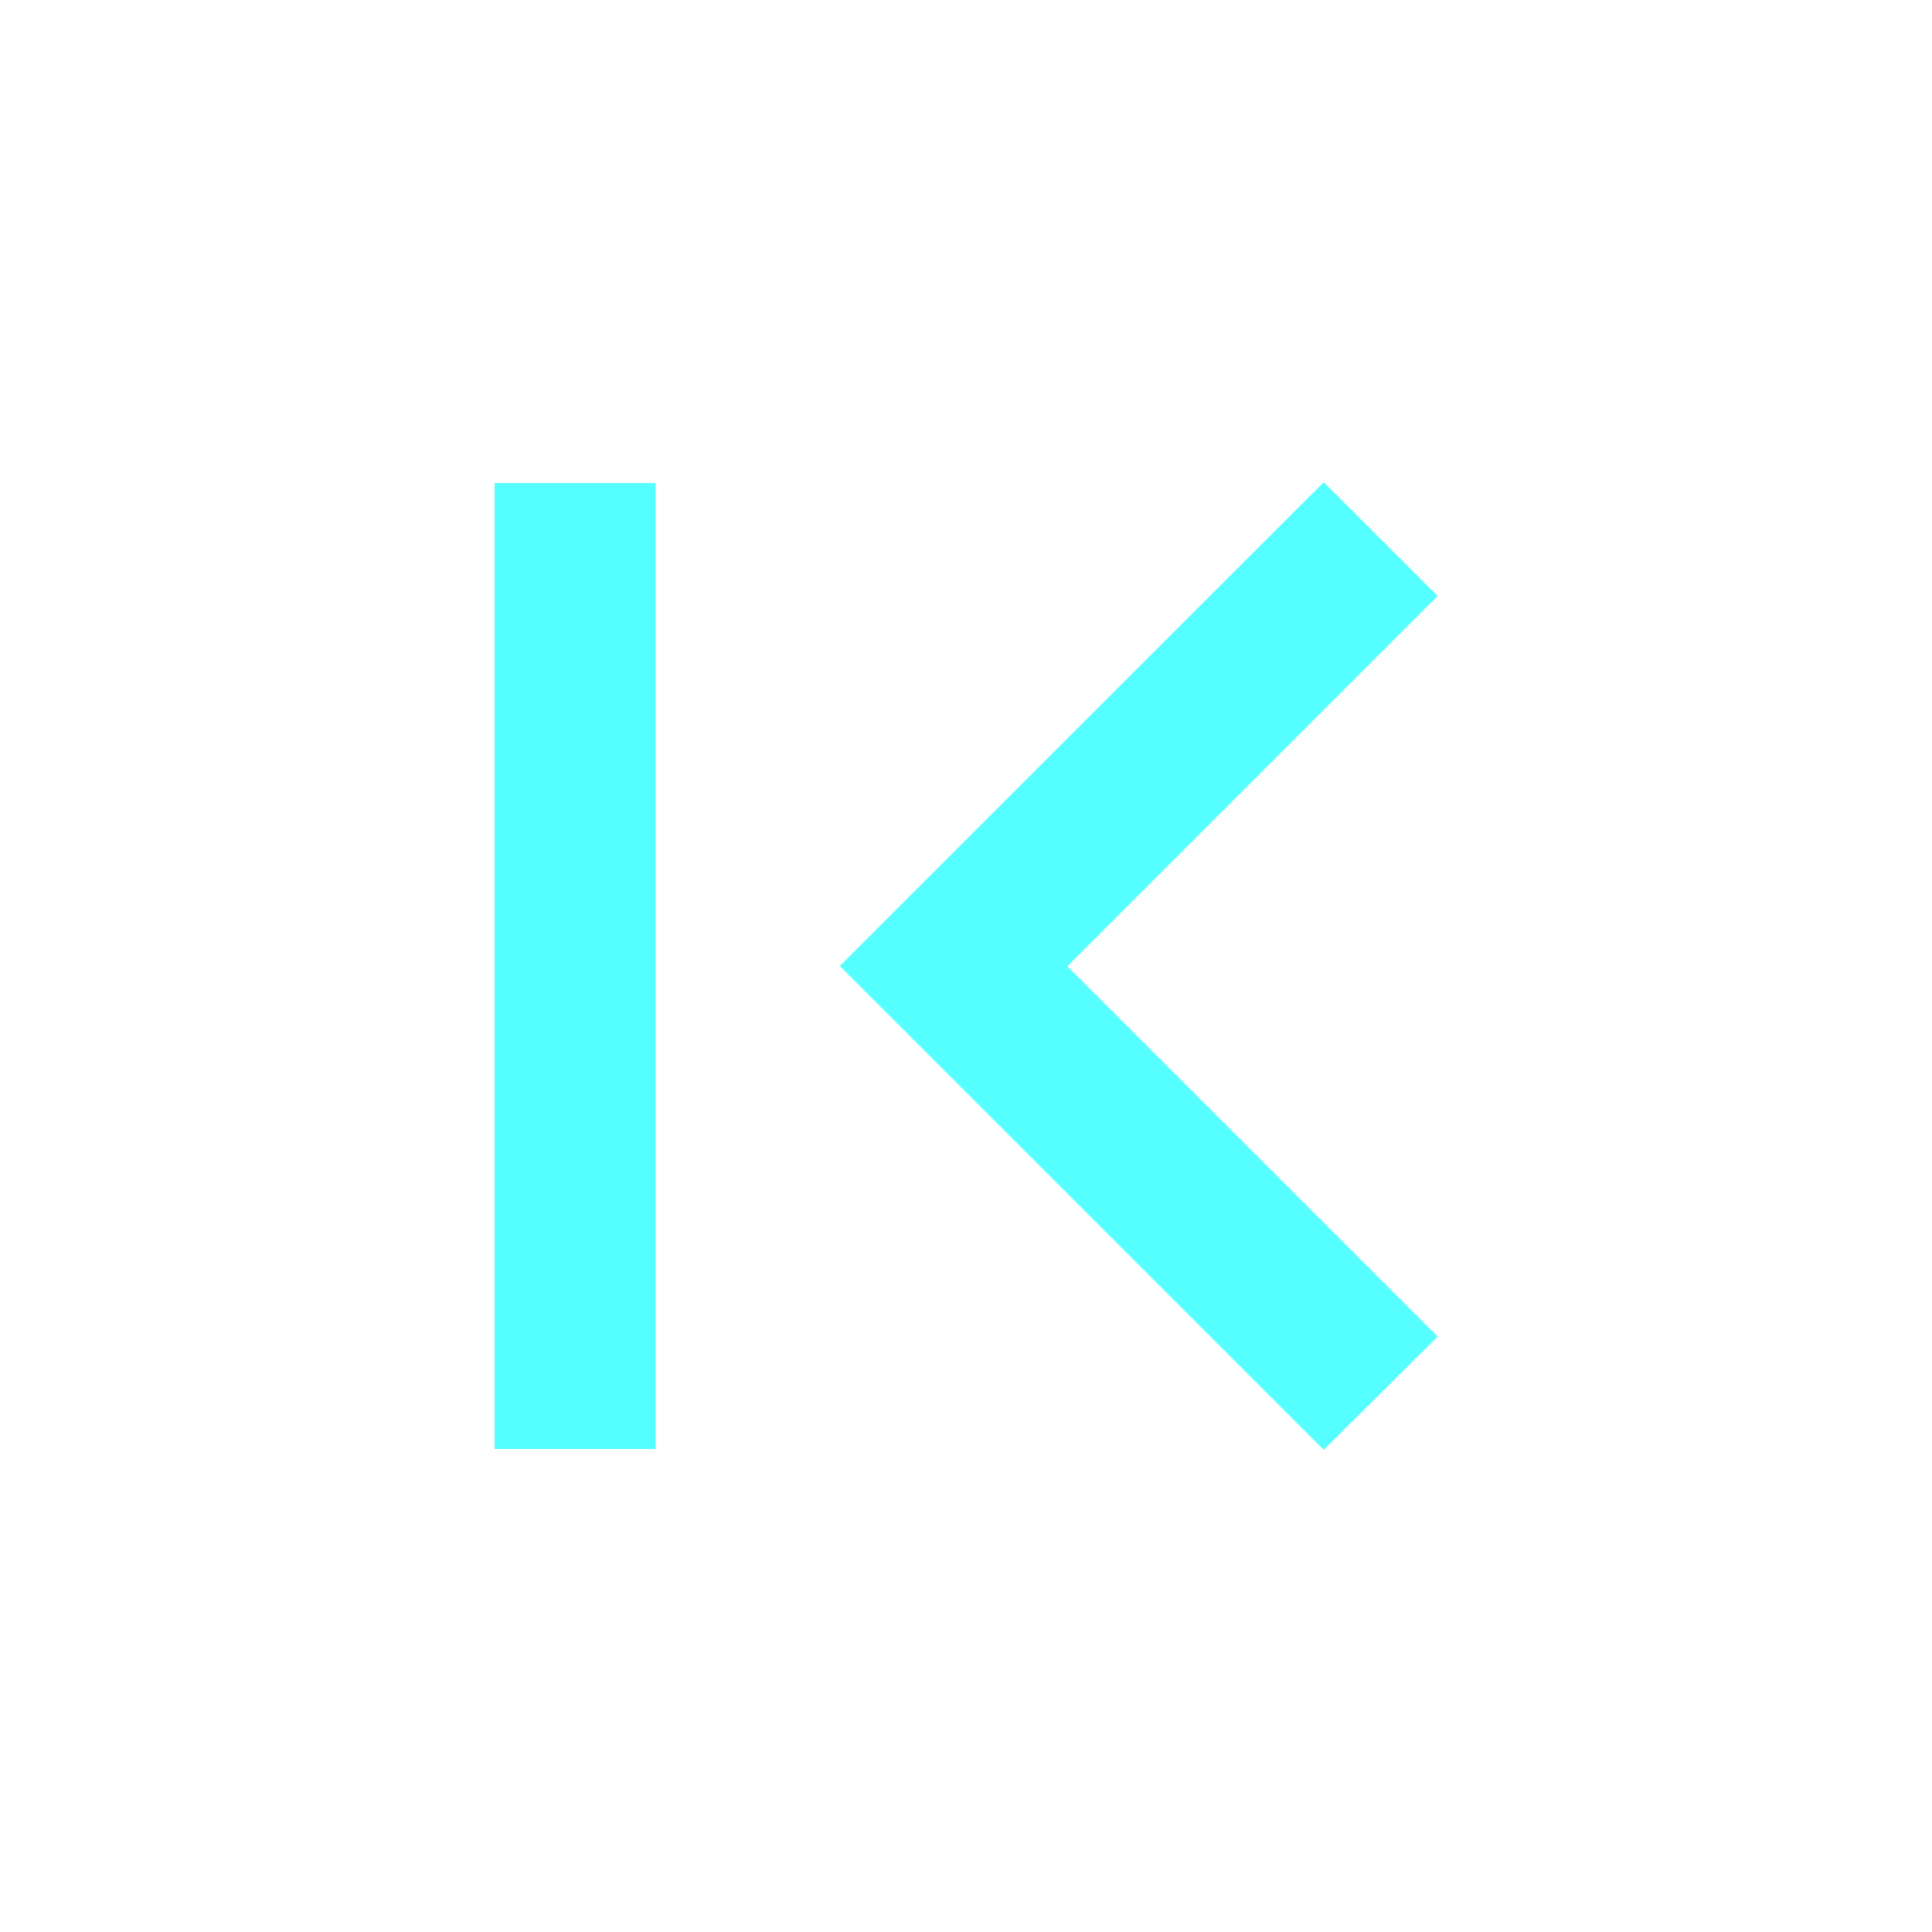 <svg t="1739698172176" class="icon" viewBox="0 0 1024 1024" version="1.1"
    xmlns="http://www.w3.org/2000/svg" p-id="3335" xmlns:xlink="http://www.w3.org/1999/xlink"
    width="128" height="128">
    <path
        d="M701.611 768.427L445.099 512l256.512-256.427 60.373 60.331-196.267 196.267 196.267 196.267-60.373 59.989z m-354.133-0.427h-85.333V256h85.333v512z"
        p-id="3336" fill="#55ffff"></path>
</svg>